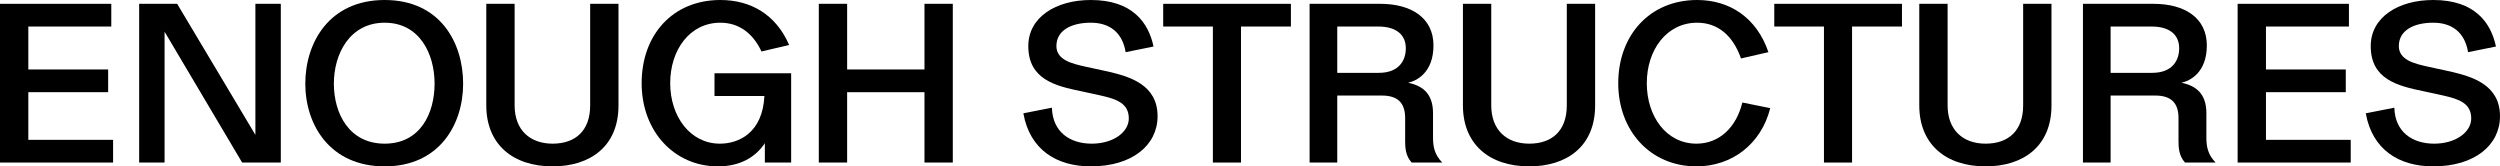 <?xml version="1.0" encoding="UTF-8"?><svg id="Layer_1" xmlns="http://www.w3.org/2000/svg" viewBox="0 0 667.19 44.4"><path d="m0,1.02h29.7v6.06H7.56v11.46h21.3v6.06H7.56v12.72h22.62v6.06H0V1.02Z"/><path d="m37.14,1.02h10.14l20.88,34.98V1.02h6.78v42.36h-10.32L43.92,8.46v34.92h-6.78V1.02Z"/><path d="m81.48,22.32c0-10.98,6.42-22.32,21.18-22.32s20.94,11.34,20.94,22.32-6.42,22.08-20.94,22.08-21.18-10.98-21.18-22.08Zm34.5,0c0-7.98-4.02-16.26-13.32-16.26s-13.56,8.28-13.56,16.26,4.08,16.02,13.56,16.02,13.32-8.04,13.32-16.02Z"/><path d="m129.78,1.02h7.56v27.12c0,6.54,4.08,10.2,10.14,10.2s10.02-3.42,10.02-10.2V1.02h7.56v27.12c0,11.04-7.68,16.26-17.58,16.26-10.74,0-17.7-6-17.7-16.26V1.02Z"/><path d="m204.12,38.22c-2.58,3.84-6.72,6.18-12.54,6.18-11.52,0-20.34-9.24-20.34-22.2S179.58,0,192.24,0c8.1,0,14.82,3.84,18.36,12l-7.38,1.74c-2.34-5.04-6.18-7.68-10.98-7.68-8.16,0-13.38,7.26-13.38,16.14s5.34,16.14,13.26,16.14c5.04,0,11.4-2.88,11.88-12.72h-13.32v-6.06h20.46v23.82h-7.02v-5.16Z"/><path d="m218.52,1.02h7.56v17.52h20.64V1.02h7.56v42.36h-7.56v-18.78h-20.64v18.78h-7.56V1.02Z"/><path d="m280.73,28.74c.18,6.48,4.8,9.6,10.62,9.6s9.9-3.12,9.9-6.72c0-4.02-3.18-5.16-7.44-6.12l-5.22-1.14c-7.08-1.44-14.16-3.24-14.16-12.06,0-7.68,7.32-12.3,16.68-12.3,11.16,0,15.42,6.12,16.74,12.42l-7.44,1.5c-.9-5.46-4.5-7.86-9.3-7.86-5.1,0-9.18,1.98-9.18,6.24,0,3.66,4.08,4.68,7.62,5.46l6.36,1.38c5.52,1.32,13.02,3.42,13.02,11.88,0,7.68-6.72,13.38-17.82,13.38-9.06,0-16.26-4.38-18-14.16l7.62-1.5Z"/><path d="m323.69,7.08h-13.26V1.02h34.08v6.06h-13.32v36.3h-7.5V7.08Z"/><path d="m349.5,1.02h18.84c8.34,0,14.22,3.78,14.22,11.1s-4.56,9.48-6.78,9.96c3.84.78,6.66,2.88,6.66,8.1v6.54c0,2.22.3,4.44,2.46,6.66h-8.16c-1.62-1.74-1.74-4.02-1.74-5.7v-6.18c0-4.14-2.1-6-6.18-6h-11.94v17.88h-7.38V1.02Zm18.48,18.42c5.52,0,7.2-3.48,7.2-6.54,0-3.66-2.58-5.82-7.38-5.82h-10.92v12.36h11.1Z"/><path d="m390.42,1.02h7.56v27.12c0,6.54,4.08,10.2,10.14,10.2s10.02-3.42,10.02-10.2V1.02h7.56v27.12c0,11.04-7.68,16.26-17.58,16.26-10.74,0-17.7-6-17.7-16.26V1.02Z"/><path d="m472.43,28.86c-2.4,9.6-10.26,15.54-19.68,15.54-12.3,0-20.88-9.48-20.88-22.2S440.21,0,452.93,0c8.7,0,15.9,4.74,19.02,13.92l-7.32,1.68c-2.16-6.18-6.24-9.54-11.7-9.54-8.16,0-13.44,7.26-13.44,16.14s5.22,16.14,13.26,16.14c6.06,0,10.62-4.32,12.24-10.98l7.44,1.5Z"/><path d="m486.77,7.08h-13.26V1.02h34.08v6.06h-13.32v36.3h-7.5V7.08Z"/><path d="m512.21,1.02h7.56v27.12c0,6.54,4.08,10.2,10.14,10.2s10.02-3.42,10.02-10.2V1.02h7.56v27.12c0,11.04-7.68,16.26-17.58,16.26-10.74,0-17.7-6-17.7-16.26V1.02Z"/><path d="m555.89,1.02h18.84c8.34,0,14.22,3.78,14.22,11.1s-4.56,9.48-6.78,9.96c3.84.78,6.66,2.88,6.66,8.1v6.54c0,2.22.3,4.44,2.46,6.66h-8.16c-1.62-1.74-1.74-4.02-1.74-5.7v-6.18c0-4.14-2.1-6-6.18-6h-11.94v17.88h-7.38V1.02Zm18.48,18.42c5.52,0,7.2-3.48,7.2-6.54,0-3.66-2.58-5.82-7.38-5.82h-10.92v12.36h11.1Z"/><path d="m597.17,1.02h29.7v6.06h-22.14v11.46h21.3v6.06h-21.3v12.72h22.62v6.06h-30.18V1.02Z"/><path d="m638.99,28.74c.18,6.48,4.8,9.6,10.62,9.6s9.9-3.12,9.9-6.72c0-4.02-3.18-5.16-7.44-6.12l-5.22-1.14c-7.08-1.44-14.16-3.24-14.16-12.06,0-7.68,7.32-12.3,16.68-12.3,11.16,0,15.42,6.12,16.74,12.42l-7.44,1.5c-.9-5.46-4.5-7.86-9.3-7.86-5.1,0-9.18,1.98-9.18,6.24,0,3.66,4.08,4.68,7.62,5.46l6.36,1.38c5.52,1.32,13.02,3.42,13.02,11.88,0,7.68-6.72,13.38-17.82,13.38-9.06,0-16.26-4.38-18-14.16l7.62-1.5Z"/></svg>